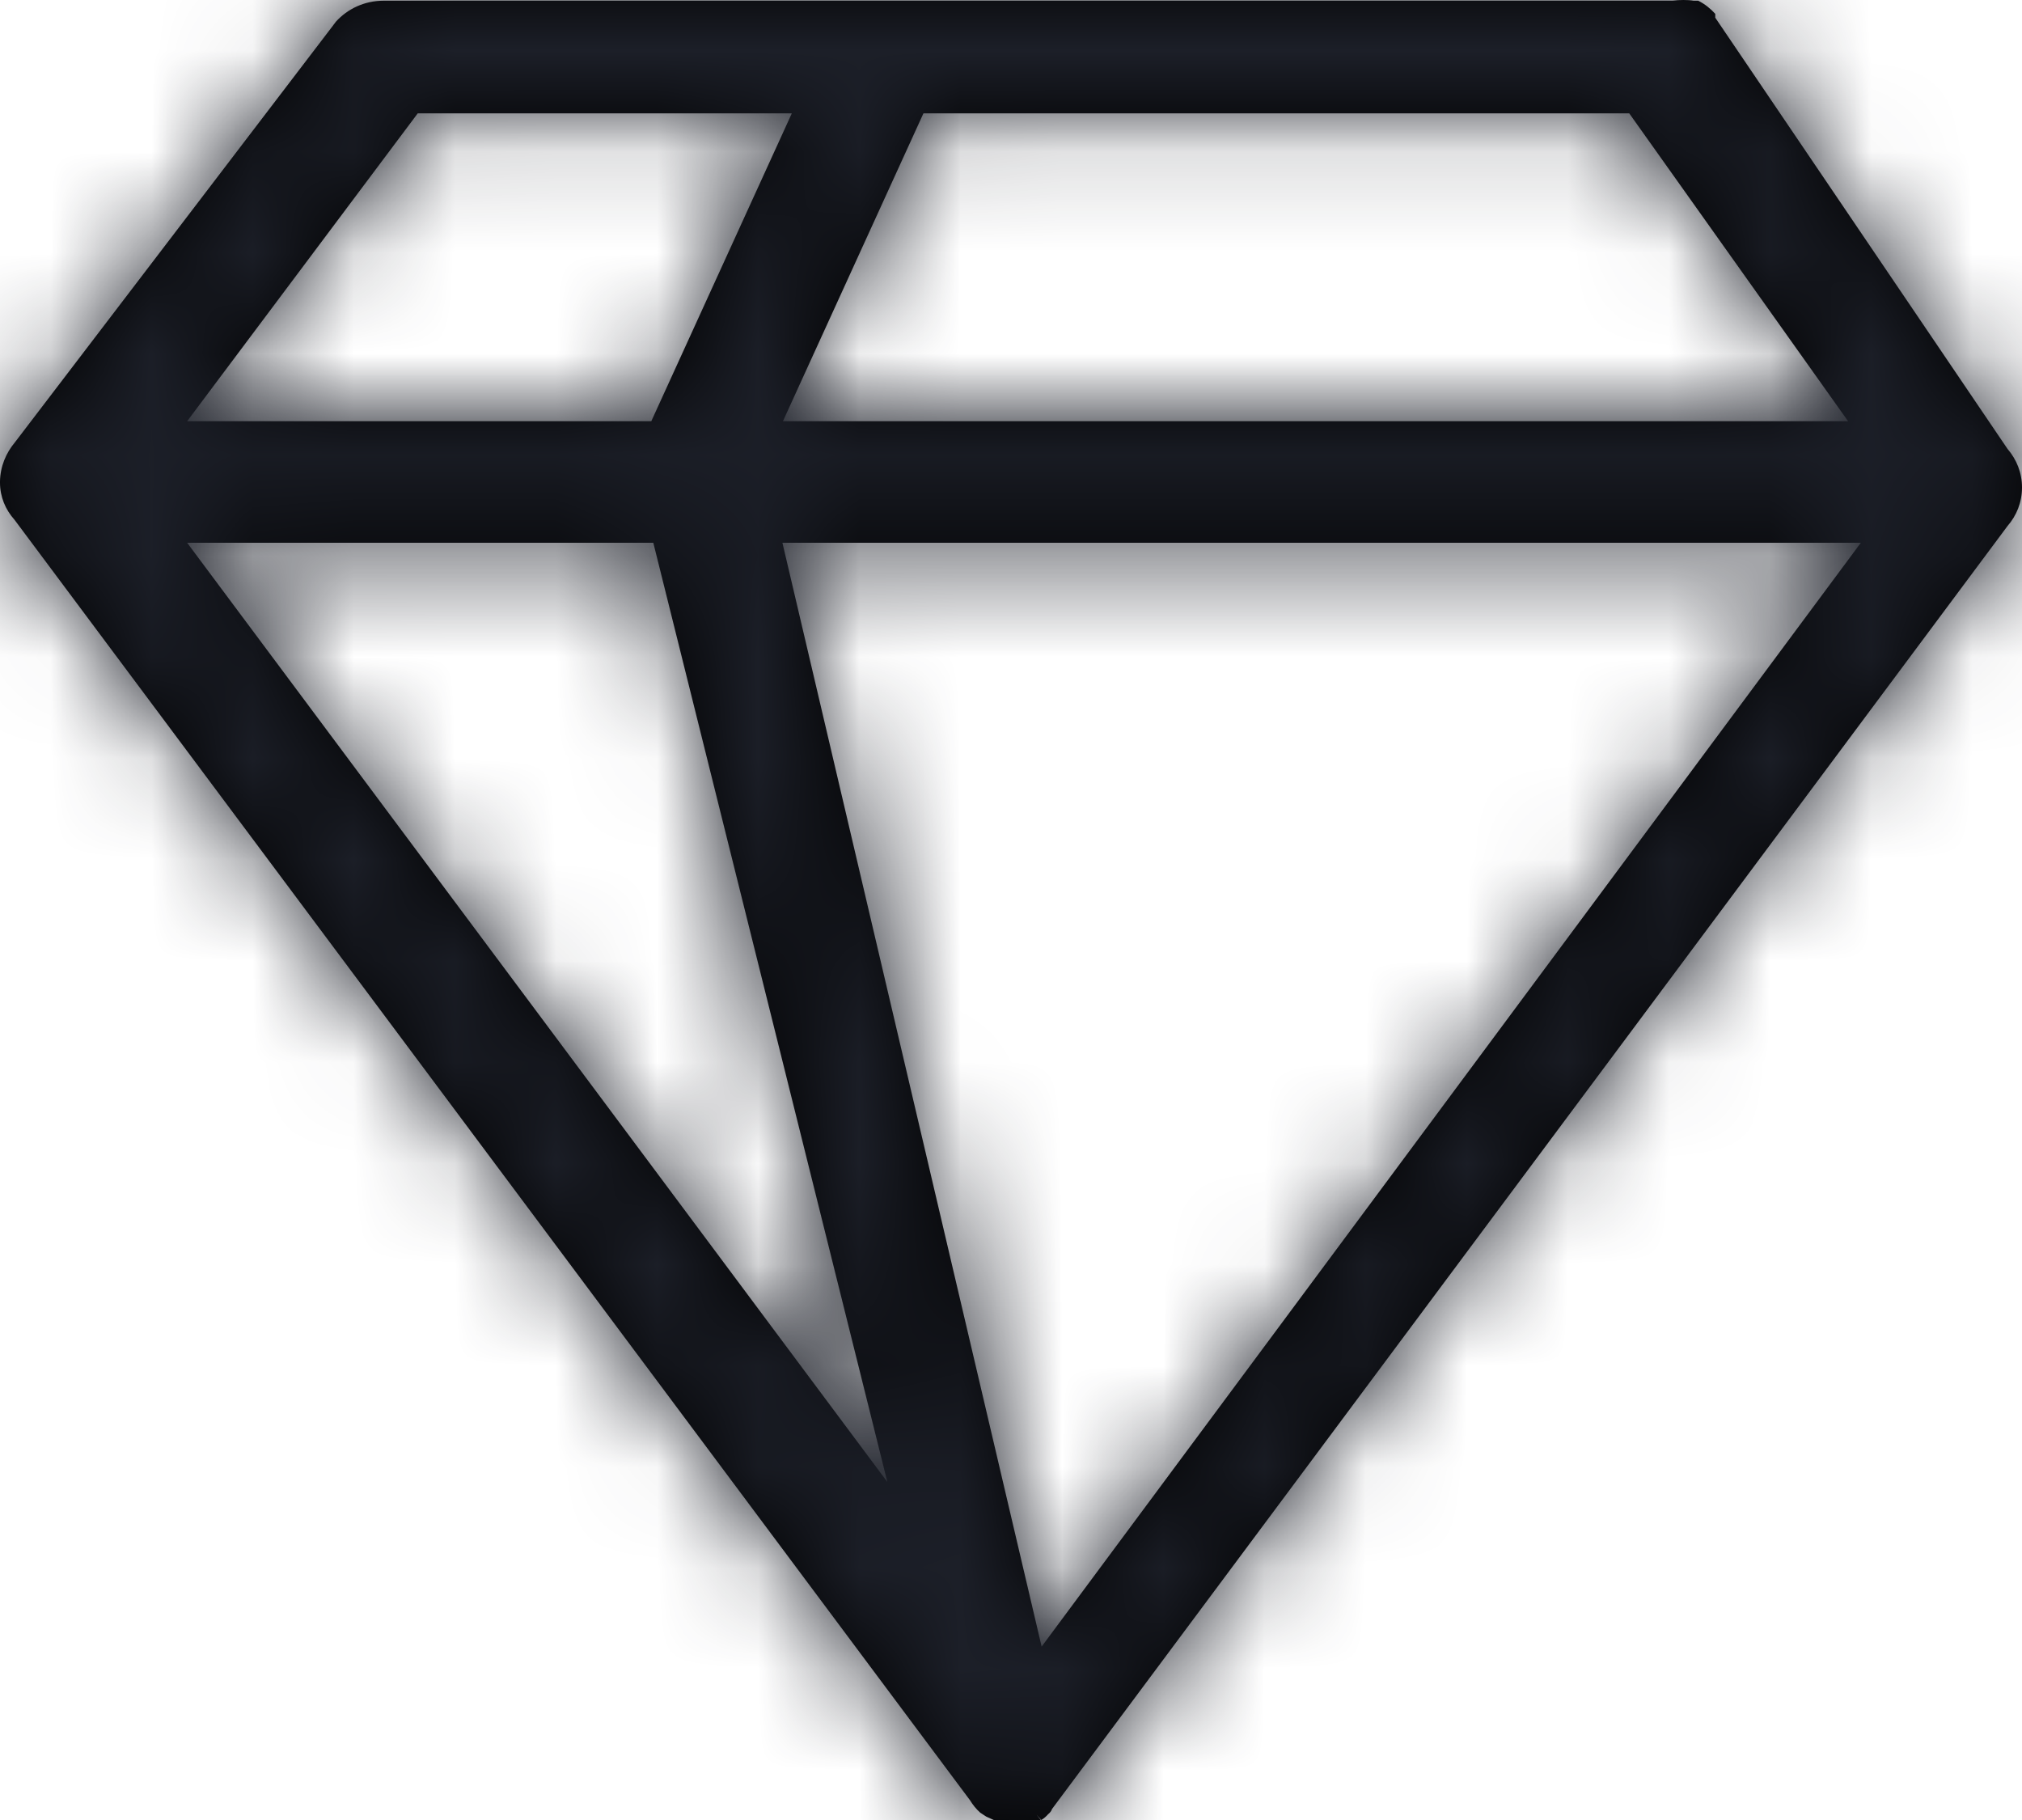 <?xml version="1.0" encoding="UTF-8"?>
<svg width="20px" height="18px" viewBox="0 0 20 18" version="1.1" xmlns="http://www.w3.org/2000/svg" xmlns:xlink="http://www.w3.org/1999/xlink">
    <title>3. icons/outline/icon-diamond</title>
    <defs>
        <path d="M16.966,0.175 L16.966,0.137 C16.919,0.085 16.863,0.04 16.801,0.009 L16.799,0.007 L16.752,0.007 C16.723,0.002 16.686,0 16.651,0 C16.617,0 16.58,0.002 16.545,0.007 L3.794,0.007 C3.605,0.007 3.438,0.087 3.322,0.215 L3.322,0.215 L3.283,0.267 L0.148,4.374 C0.059,4.48 0.002,4.615 0,4.762 L0,4.762 C0,4.764 0,4.769 0,4.774 C0,4.913 0.054,5.041 0.143,5.14 L0.143,5.14 L9.594,17.804 C9.623,17.851 9.655,17.891 9.695,17.927 L9.695,17.927 L9.756,17.967 L9.83,18 L10.295,18 L10.253,17.948 L10.3,18 C10.327,17.983 10.349,17.964 10.367,17.943 L10.367,17.943 C10.384,17.929 10.399,17.913 10.406,17.891 L10.406,17.891 L19.857,5.202 C19.946,5.1 20,4.968 20,4.821 C20,4.674 19.946,4.544 19.857,4.44 L19.857,4.44 L16.966,0.175 L16.966,0.175 Z M18.406,5.368 L10.303,16.285 L7.739,5.368 L18.406,5.368 L18.406,5.368 Z M7.744,4.166 L9.134,1.121 L16.115,1.121 L18.28,4.166 L7.744,4.166 L7.744,4.166 Z M8.777,14.657 L1.851,5.368 L6.462,5.368 L8.777,14.657 L8.777,14.657 Z M1.851,4.166 L4.132,1.121 L7.832,1.121 L6.442,4.166 L1.851,4.166 L1.851,4.166 Z" id="path-1"></path>
    </defs>
    <g id="Yanbal-UI-Visual-Kit" stroke="none" stroke-width="1" fill="none" fill-rule="evenodd">
        <g id="yanbal-styleguide-pag2" transform="translate(-1322, -4589)">
            <g id="Group" transform="translate(1320, 4586)">
                <g id="colors/brand-secondary" transform="translate(2, 3)">
                    <mask id="mask-2" fill="white">
                        <use xlink:href="#path-1"></use>
                    </mask>
                    <use id="Mask" fill="#000000" fill-rule="nonzero" xlink:href="#path-1"></use>
                    <g id="Group" mask="url(#mask-2)">
                        <g transform="translate(-4, -4)" id="colors/brand-secondary">
                            <rect id="box" fill="#1C1F28" fill-rule="nonzero" x="0" y="0" width="26.406" height="25.746"></rect>
                        </g>
                    </g>
                </g>
            </g>
        </g>
    </g>
</svg>